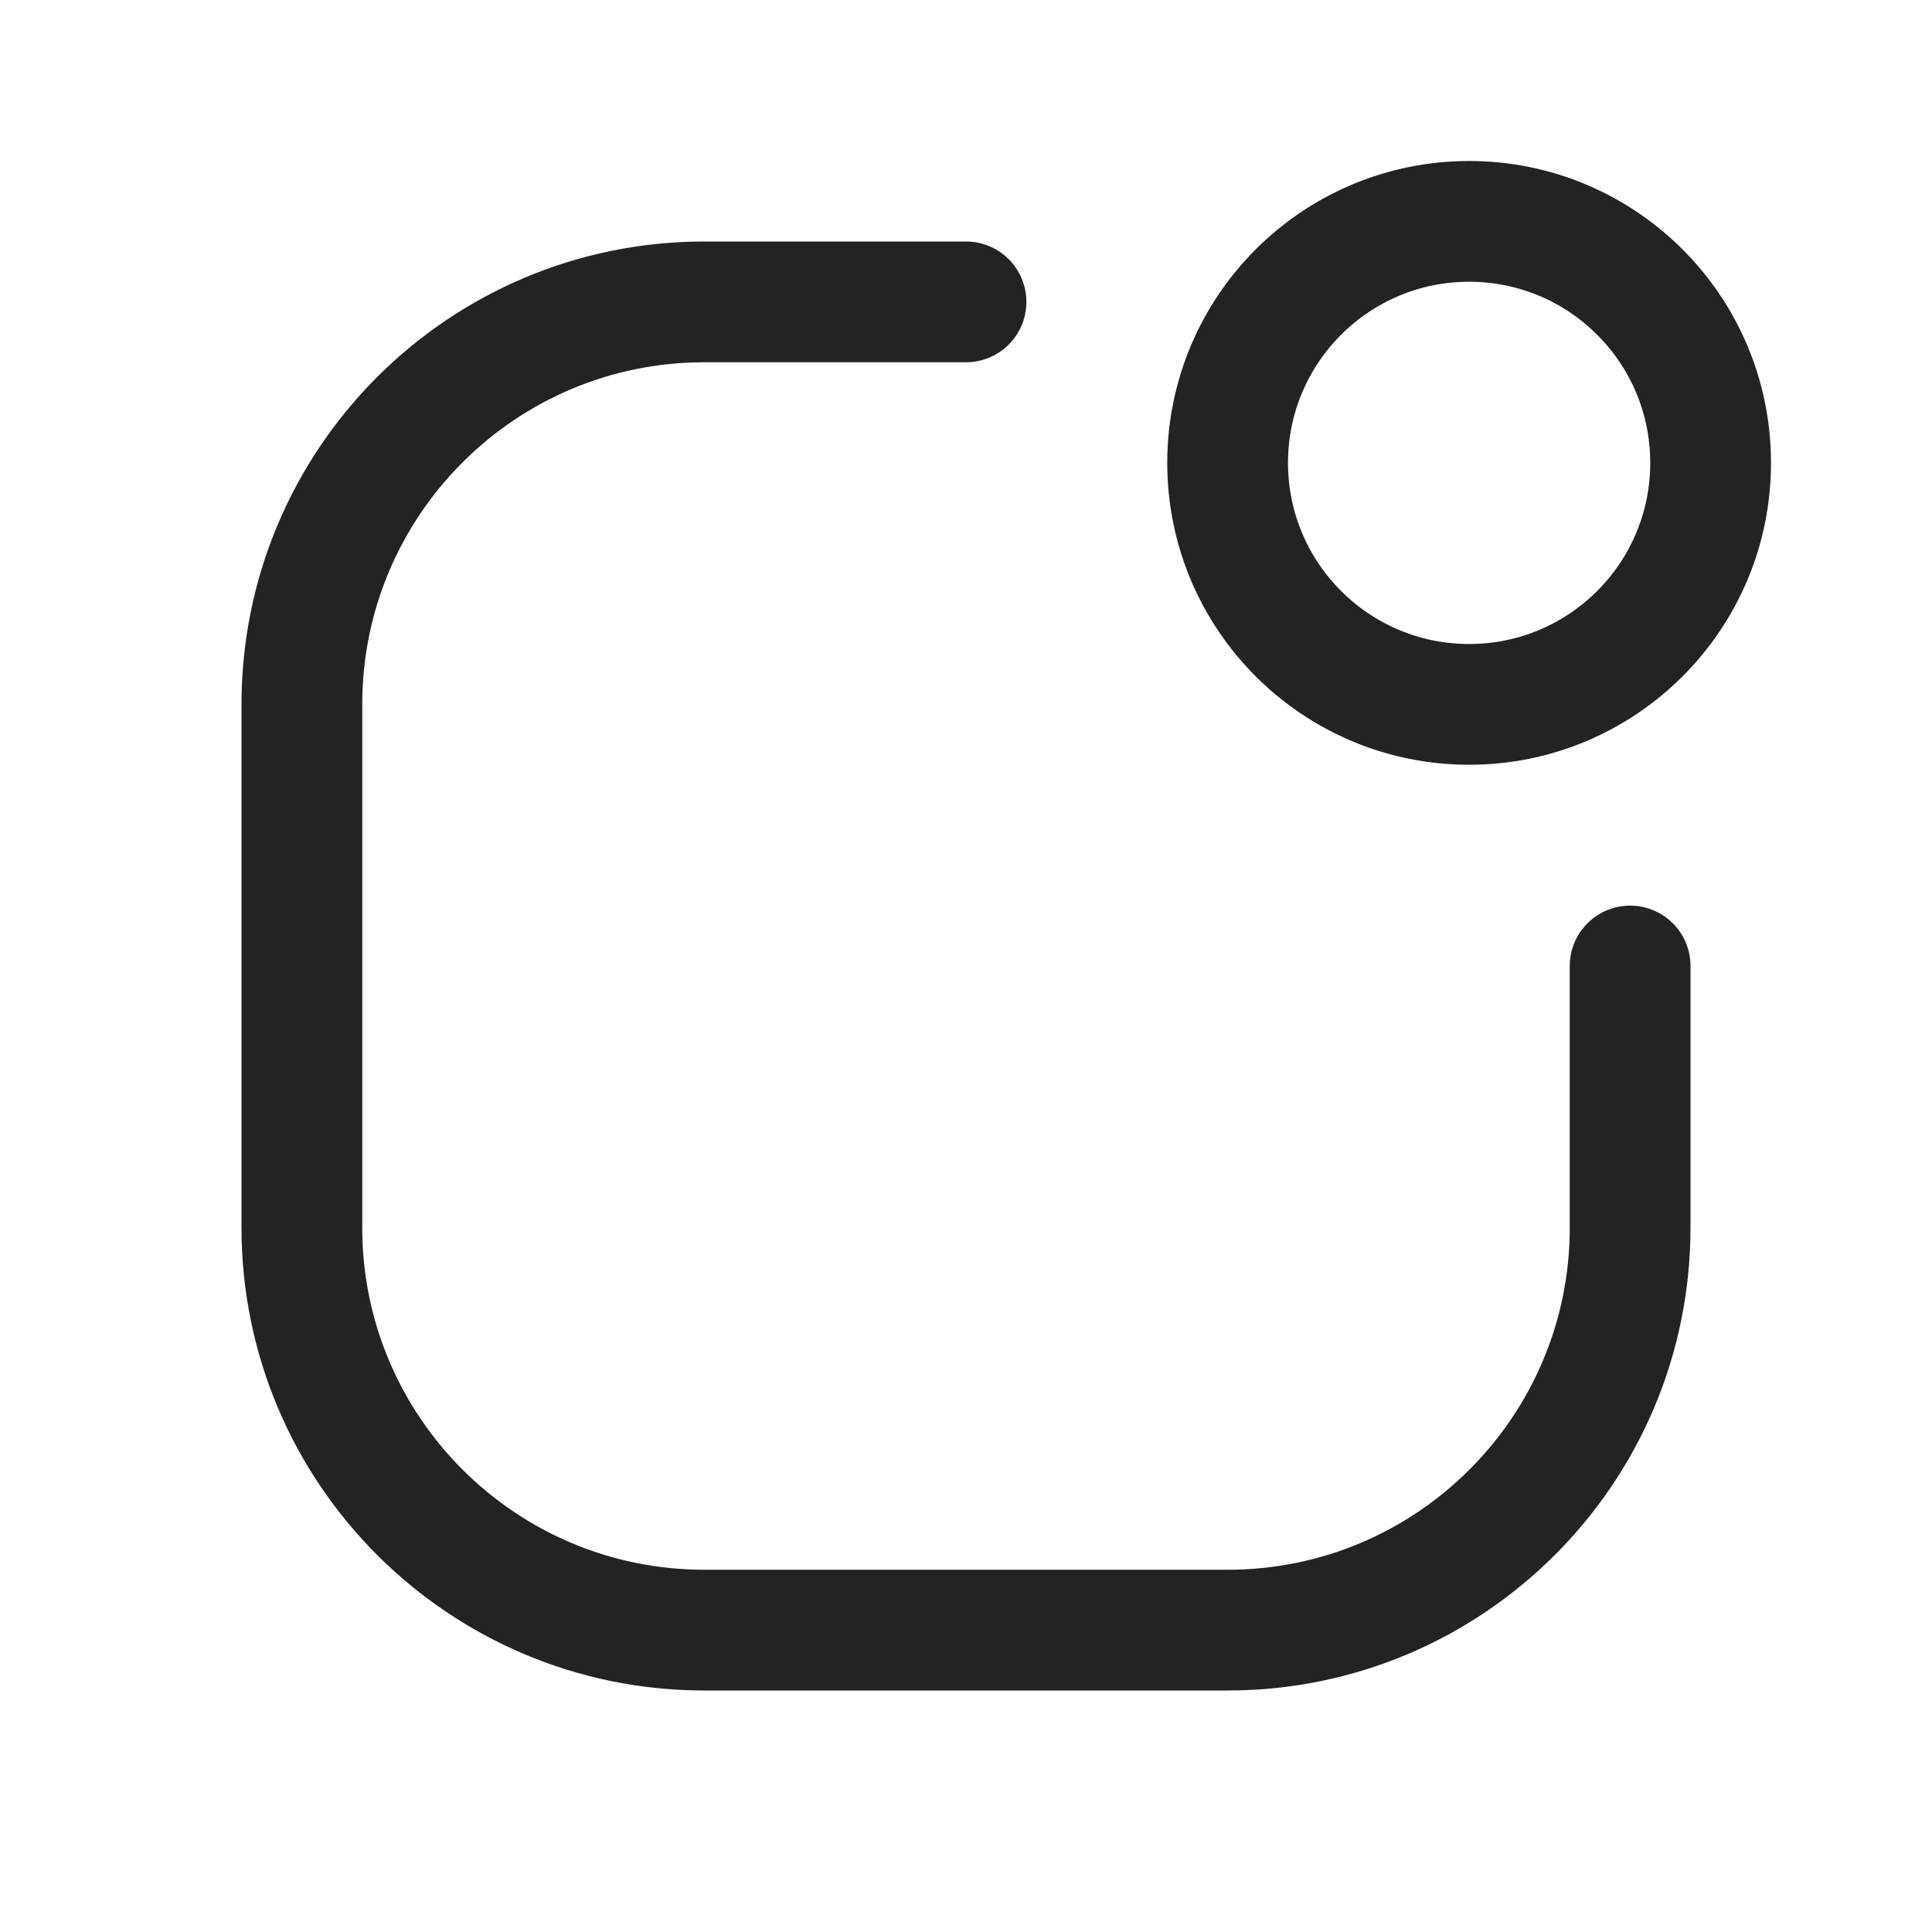 <svg width="24" height="24" viewBox="0 0 24 24" fill="none" xmlns="http://www.w3.org/2000/svg">
<path d="M12 3.75H8.75C5.989 3.75 3.75 5.989 3.75 8.75V15.25C3.75 18.011 5.989 20.25 8.75 20.25H15.25C18.011 20.25 20.25 18.011 20.25 15.25V12" stroke="#212325" stroke-width="1.5" stroke-linecap="round" stroke-linejoin="round"/>
<circle cx="18.25" cy="5.75" r="3" stroke="#212325" stroke-width="1.5" stroke-linecap="round" stroke-linejoin="round"/>
</svg>
